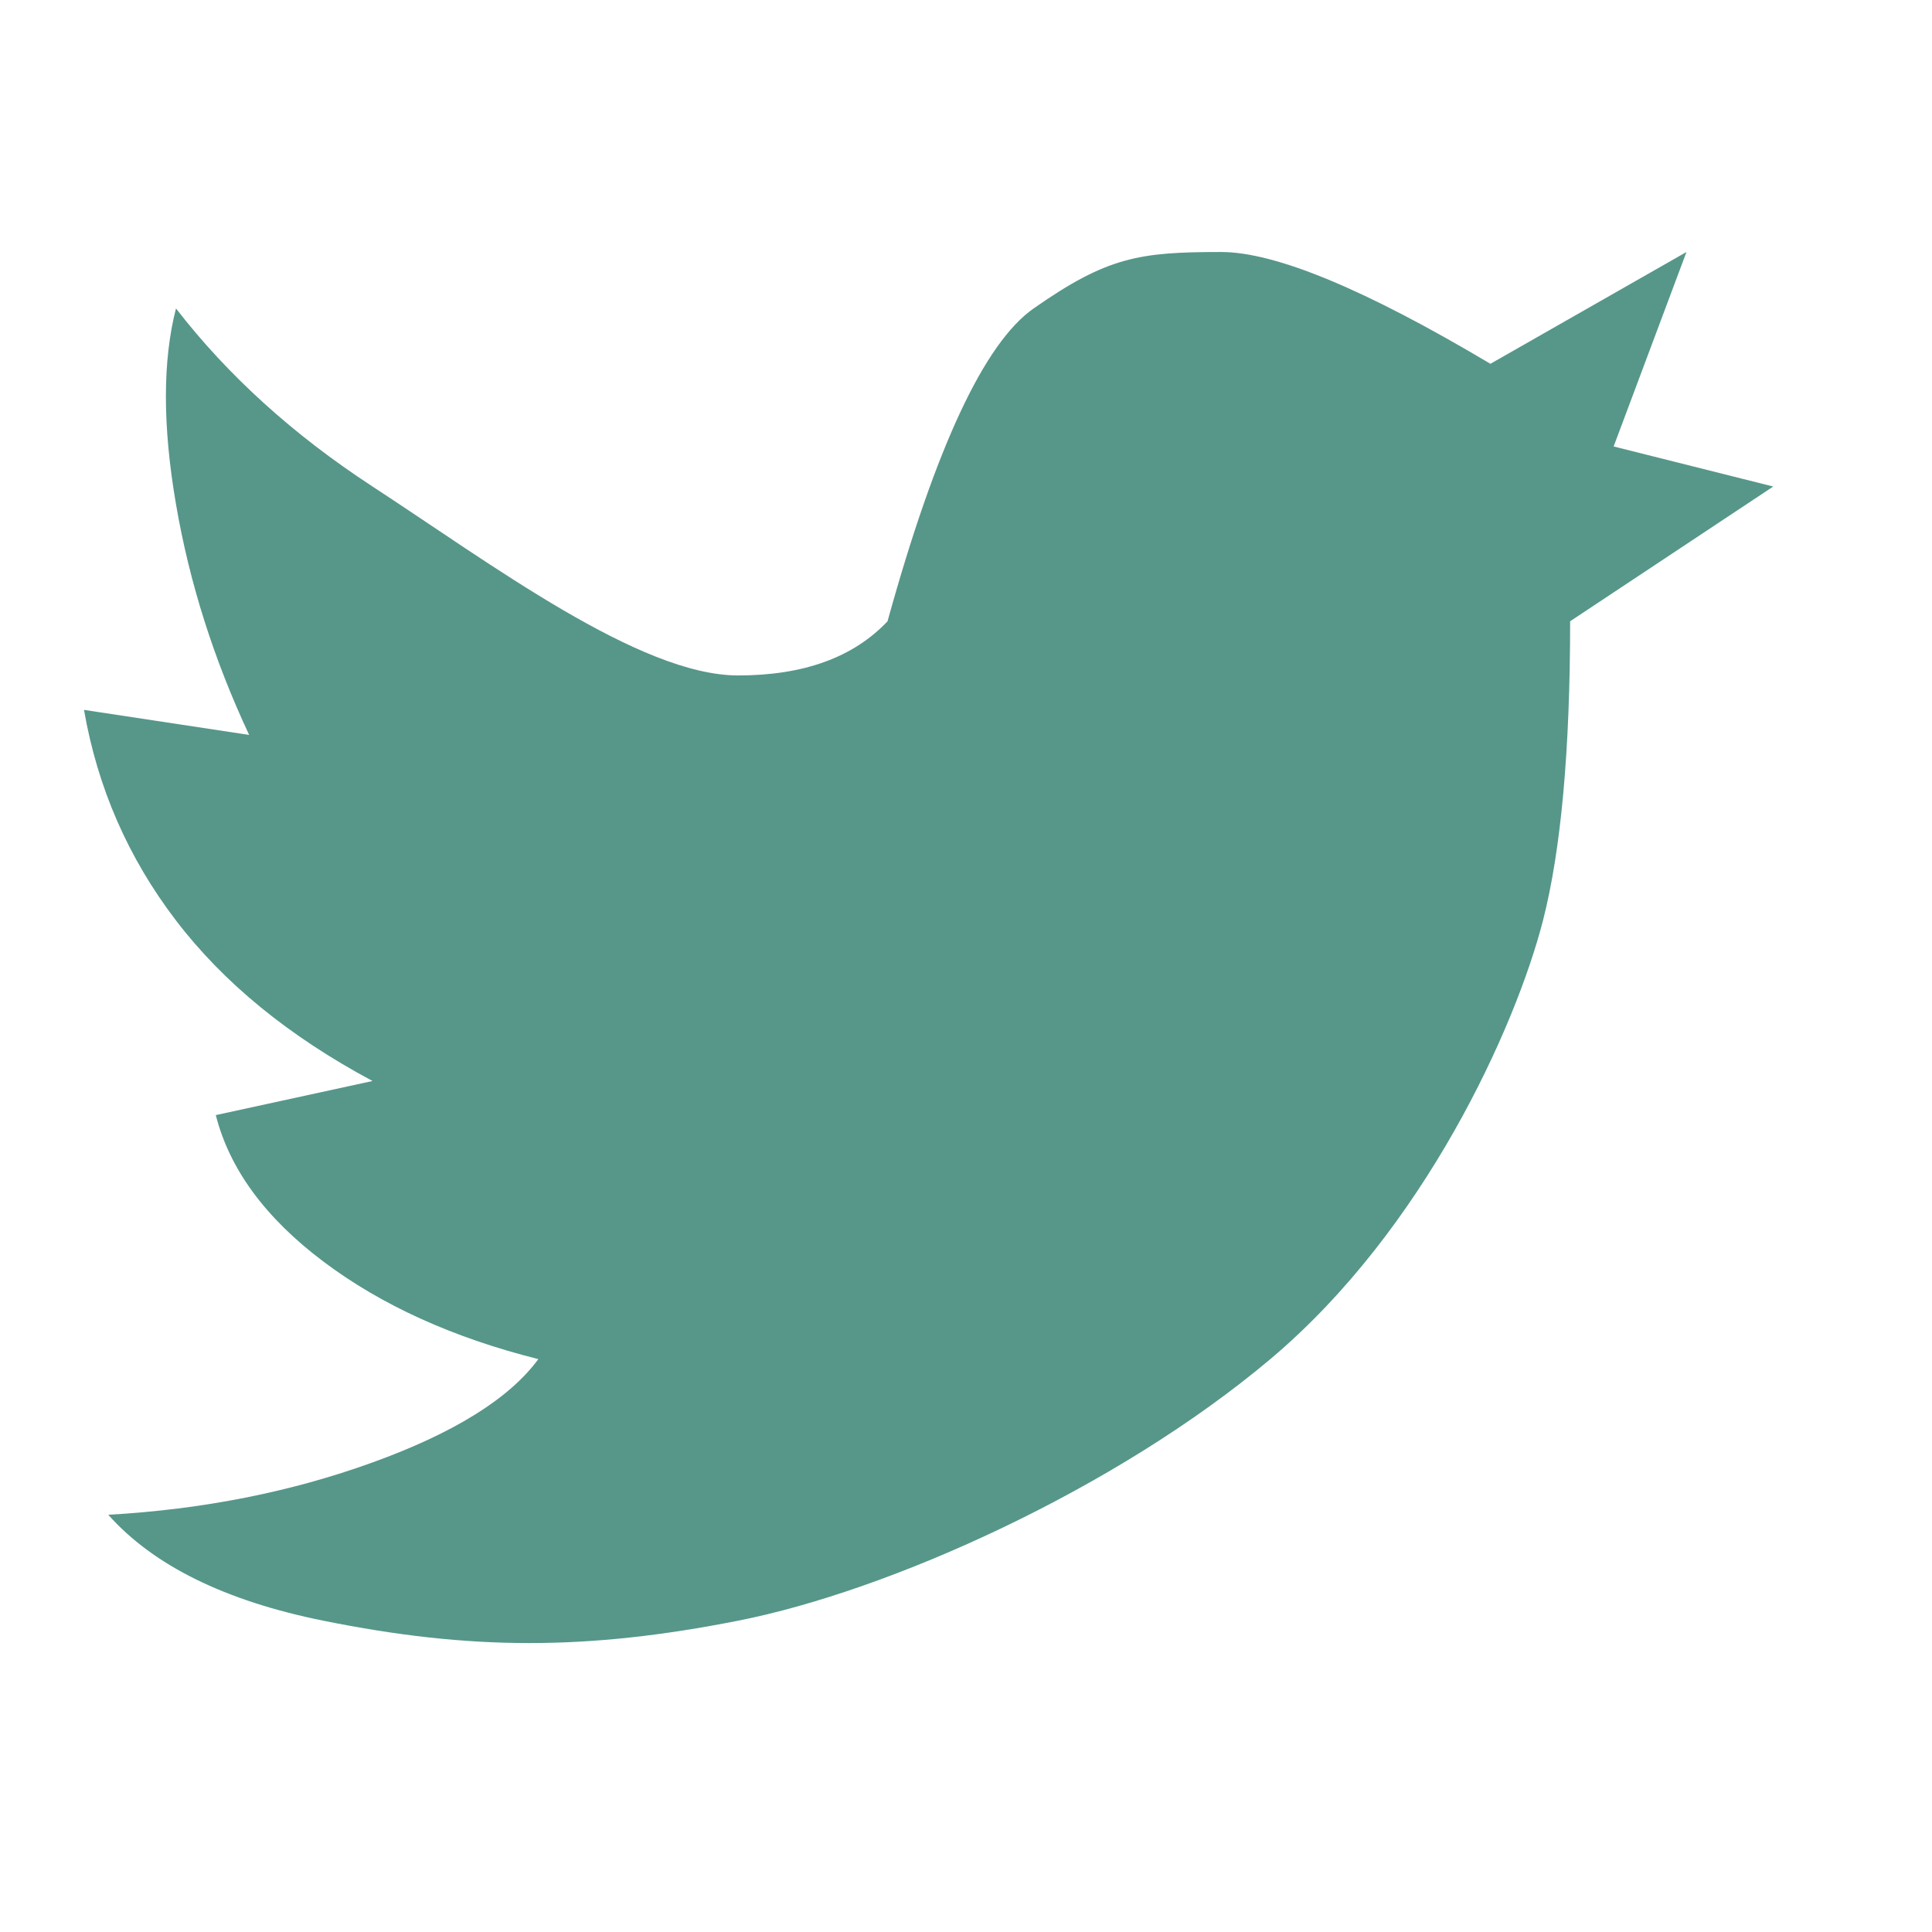 <?xml version="1.0" encoding="UTF-8"?>
<svg width="23px" height="23px" viewBox="0 0 23 23" version="1.1" xmlns="http://www.w3.org/2000/svg" xmlns:xlink="http://www.w3.org/1999/xlink">
    <!-- Generator: Sketch 63.1 (92452) - https://sketch.com -->
    <title>Path-3</title>
    <desc>Created with Sketch.</desc>
    <g id="Page-1" stroke="none" stroke-width="1" fill="none" fill-rule="evenodd">
        <g id="Web-x1" transform="translate(-824, -197)" fill="#56978A" fill-rule="nonzero">
            <g id="Tweetbutton" transform="translate(816, 193)">
                <g id="Group" transform="translate(8, 4)">
                    <path d="M6.409,16.18 C6.064,16.649 5.406,17.059 4.435,17.41 C3.463,17.762 2.415,17.969 1.289,18.033 C1.826,18.637 2.679,19.058 3.849,19.294 C5.604,19.649 6.989,19.649 8.787,19.294 C10.585,18.94 13.283,17.729 15.123,16.18 C16.962,14.632 18.046,12.217 18.369,10.958 C18.584,10.118 18.692,8.931 18.692,7.396 L21.11,5.792 L19.21,5.315 L20.077,3 L17.743,4.331 C16.253,3.444 15.184,3 14.536,3 C13.563,3 13.183,3.058 12.305,3.672 C11.719,4.082 11.139,5.323 10.566,7.396 C10.16,7.826 9.567,8.041 8.787,8.041 C7.617,8.041 5.847,6.713 4.435,5.792 C3.493,5.177 2.713,4.471 2.095,3.672 C1.935,4.295 1.935,5.071 2.095,6.002 C2.254,6.932 2.544,7.848 2.966,8.749 L1,8.451 C1.161,9.378 1.526,10.213 2.095,10.958 C2.663,11.702 3.443,12.339 4.435,12.869 L2.569,13.275 C2.732,13.917 3.158,14.498 3.849,15.018 C4.54,15.538 5.393,15.925 6.409,16.18 Z" id="Path-3"></path>
                </g>
            </g>
        </g>
    </g>
</svg>